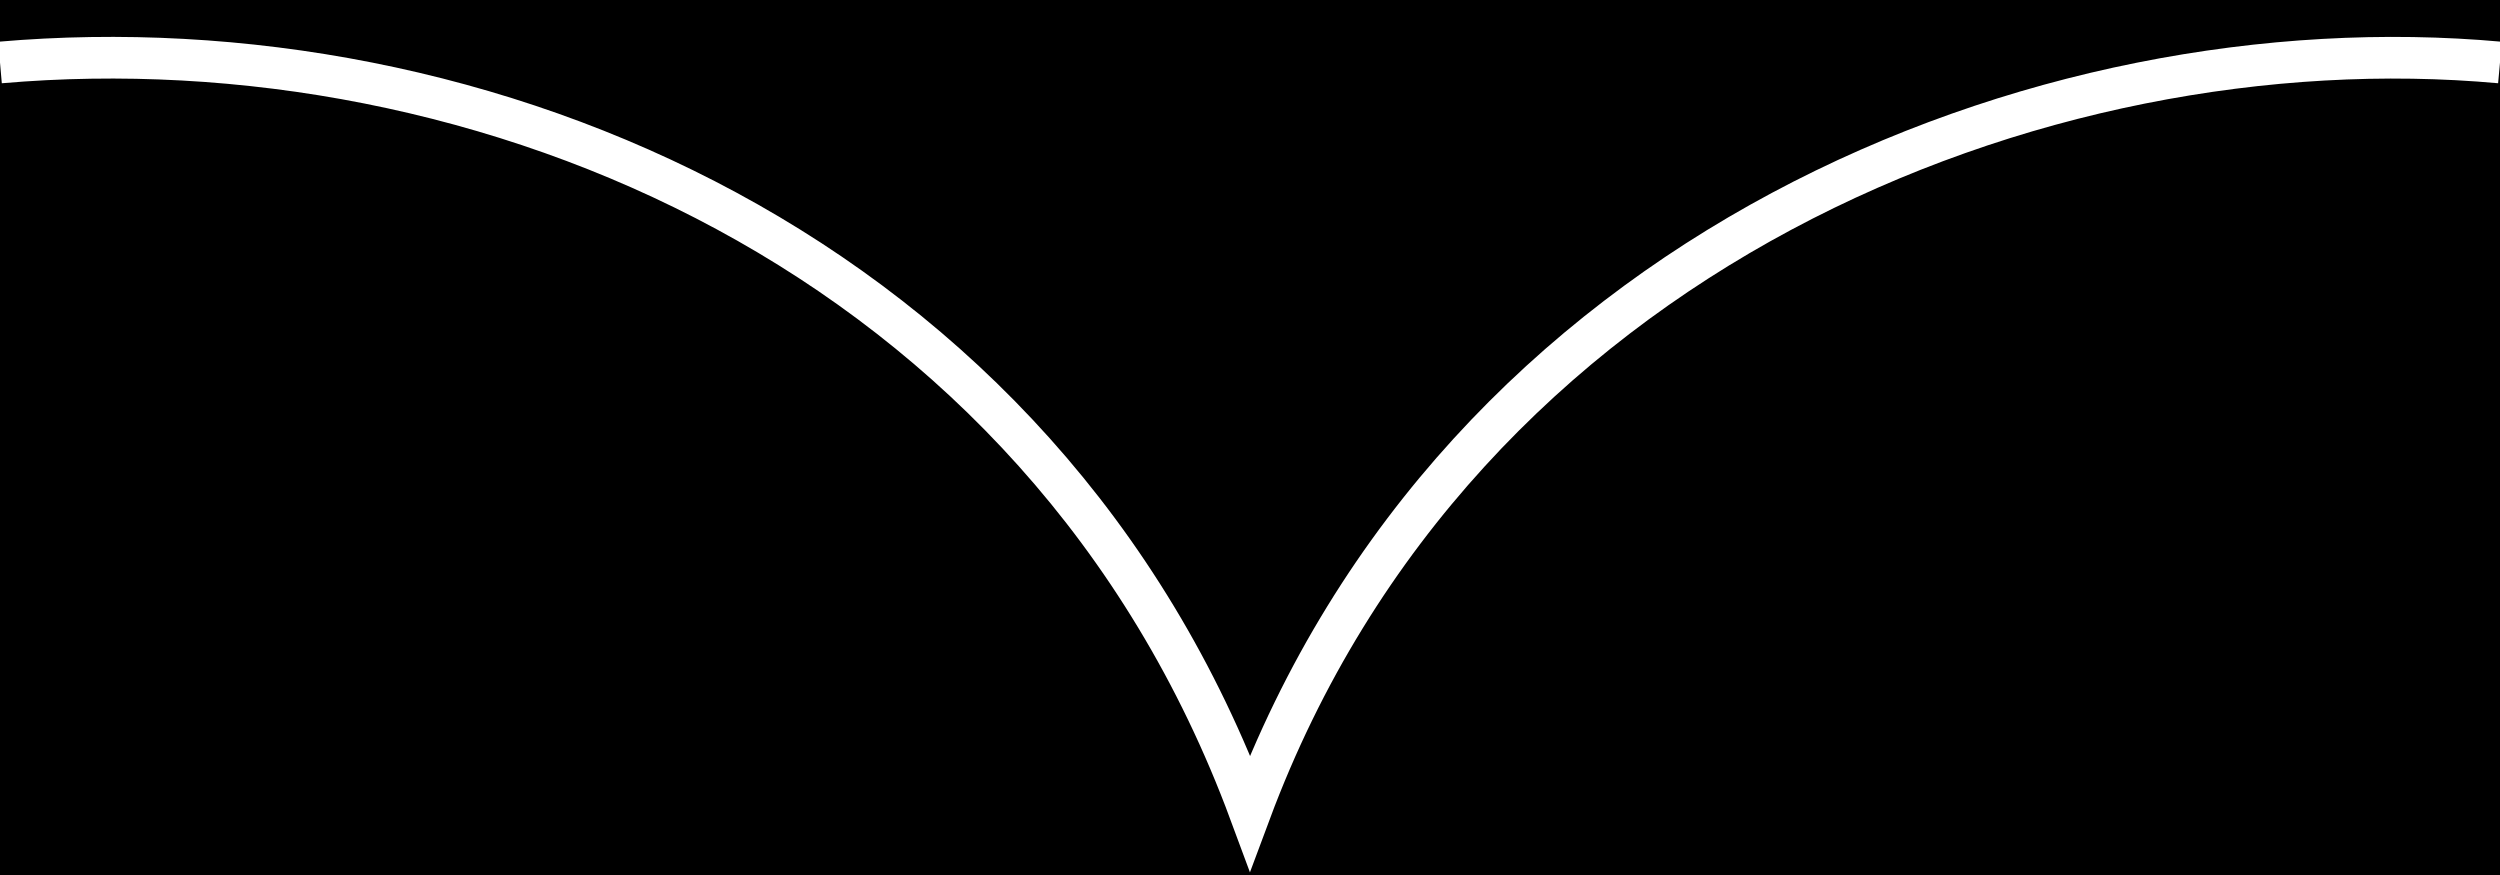 <svg width="60" height="21" viewBox="0 0 60 21" fill="none" xmlns="http://www.w3.org/2000/svg">
    <rect x="0" y="0" width="60" height="21" fill="#808080" stroke="none"/>
    <g id="arrow" clip-path="url(#clip0_64_196)">
        <rect width="60" height="21" fill="black"/>
        <path id="Line 5" d="M0 1.5C11.5 0.5 25 6 30 19.5C35.018 6.027 49 0.5 60 1.5" stroke="white"/>
    </g>
    <defs>
        <clipPath id="clip0_64_196">
            <rect width="60" height="21" fill="white"/>
        </clipPath>
    </defs>
</svg>
